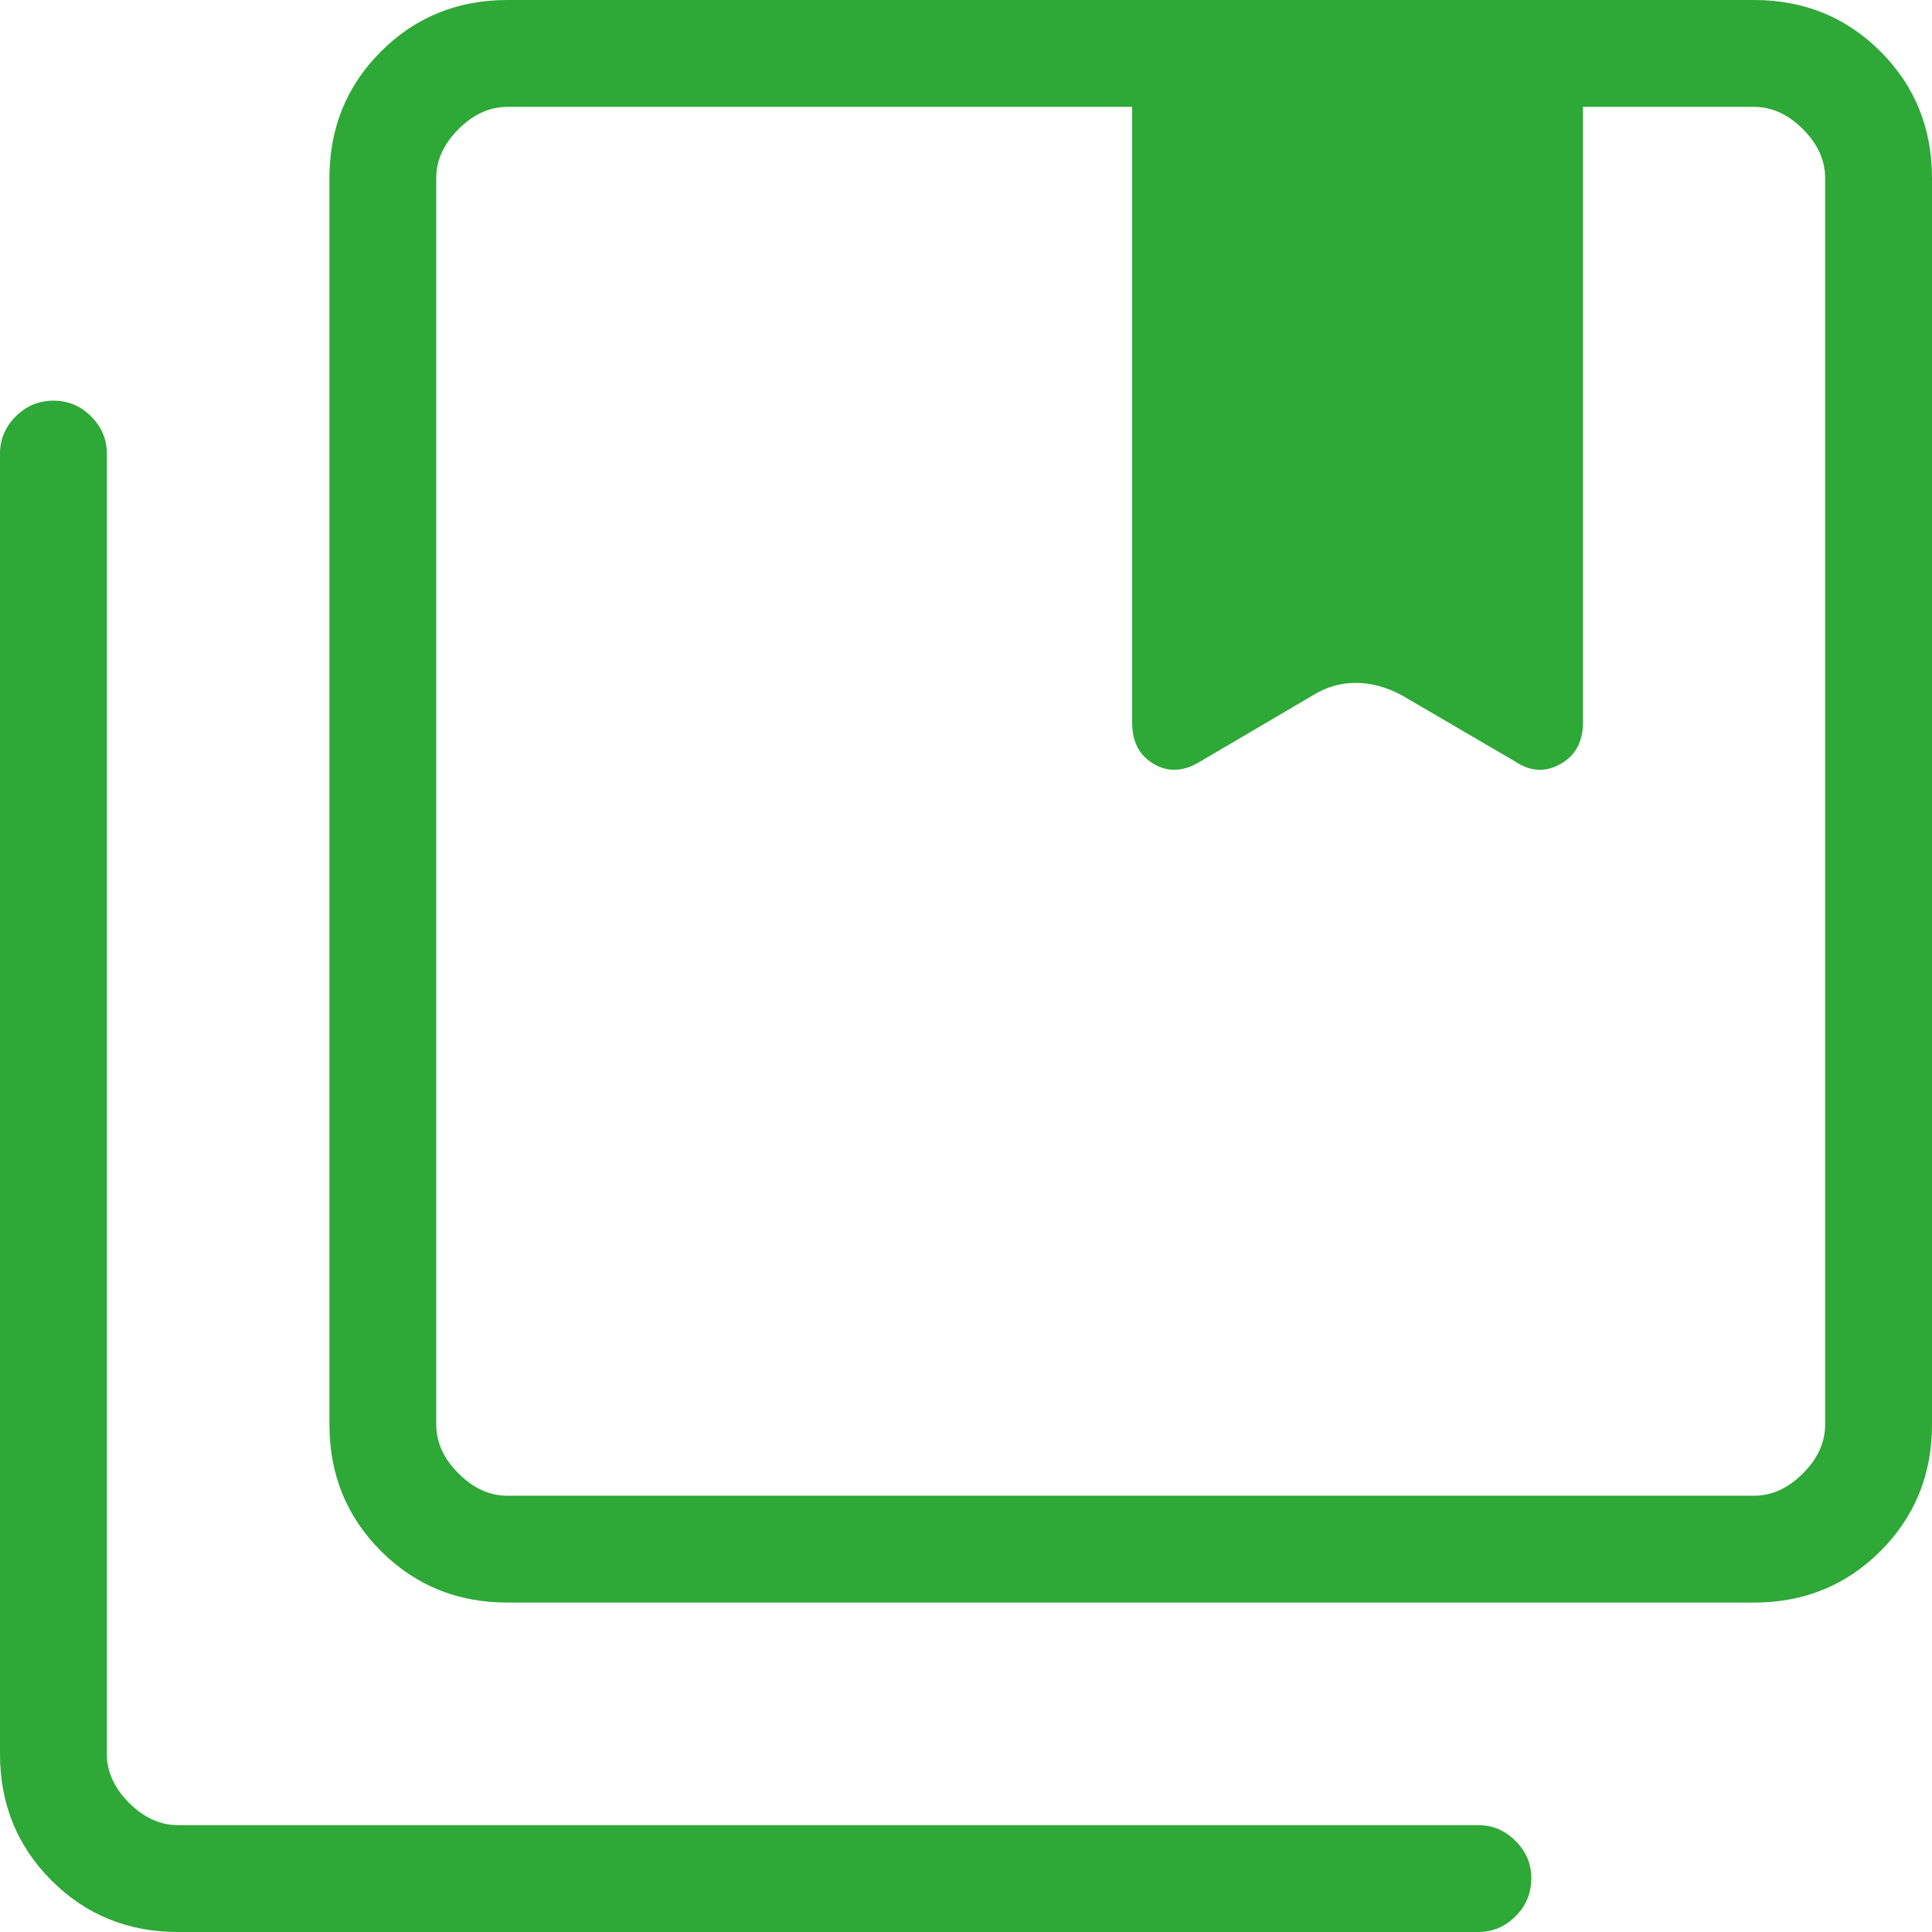 <?xml version="1.0" encoding="UTF-8"?>
<svg id="Ebene_1" data-name="Ebene 1" xmlns="http://www.w3.org/2000/svg" viewBox="0 0 1010.12 1010.12">
  <defs>
    <style>
      .cls-1 {
        fill: #2ea836;
      }
    </style>
  </defs>
  <path class="cls-1" d="M265.34,782.03h651.68c9.31,0,17.84-3.88,25.6-11.65,7.76-7.76,11.63-16.29,11.63-25.6V93.1c0-9.31-3.88-17.84-11.63-25.6-7.76-7.76-16.29-11.63-25.6-11.63h-89.38v321.84c0,10.08-4.04,17.32-12.13,21.74-8.09,4.43-15.89,4-23.42-1.27l-59-34.57c-8.12-4.39-16.19-6.58-24.22-6.58s-15.54,2.19-22.56,6.58l-59,34.57c-8.53,5.27-16.57,5.7-24.1,1.27-7.52-4.42-11.29-11.66-11.29-21.74V55.87h-326.59c-9.31,0-17.84,3.88-25.6,11.63-7.77,7.76-11.65,16.29-11.65,25.6v651.68c0,9.31,3.88,17.84,11.65,25.6,7.76,7.77,16.29,11.65,25.6,11.65h0ZM265.34,837.88c-26.16,0-48.22-8.98-66.17-26.93-17.95-17.95-26.93-40.01-26.93-66.17V93.1c0-26.16,8.98-48.22,26.93-66.17C217.12,8.98,239.18,0,265.34,0h651.68c26.16,0,48.22,8.98,66.17,26.93s26.93,40.01,26.93,66.17v651.68c0,26.16-8.98,48.22-26.93,66.17-17.95,17.95-40.01,26.93-66.17,26.93H265.34ZM93.1,1010.12c-26.16,0-48.22-8.98-66.17-26.93-17.95-17.95-26.93-40.01-26.93-66.17V237.11c0-7.42,2.74-13.88,8.21-19.38s12.04-8.24,19.73-8.24,14.25,2.75,19.71,8.24c5.48,5.5,8.21,11.96,8.21,19.38v679.91c0,9.31,3.88,17.84,11.63,25.6,7.76,7.76,16.29,11.63,25.6,11.63h679.91c7.42,0,13.88,2.75,19.38,8.26,5.5,5.5,8.24,11.96,8.24,19.38,0,7.88-2.75,14.55-8.24,20.01-5.5,5.48-11.96,8.21-19.38,8.21H93.09h.01ZM228.09,55.87v726.16V55.87ZM591.92,378.04c0,9.85,3.76,16.99,11.29,21.41,7.53,4.43,15.57,4,24.1-1.27l59-34.57c6.96-4.39,14.52-6.58,22.69-6.58s16.21,2.19,24.08,6.58l59,34.57c7.52,5.27,15.33,5.7,23.42,1.27,8.09-4.42,12.13-11.55,12.13-21.41,0,9.85-3.92,16.99-11.75,21.41-7.84,4.43-15.71,4-23.62-1.27l-59.18-34.57c-8.12-4.39-16.19-6.58-24.22-6.58s-15.54,2.19-22.56,6.58l-58.83,34.57c-8.53,5.27-16.59,5.7-24.17,1.27-7.58-4.42-11.38-11.55-11.38-21.41Z"/>
</svg>